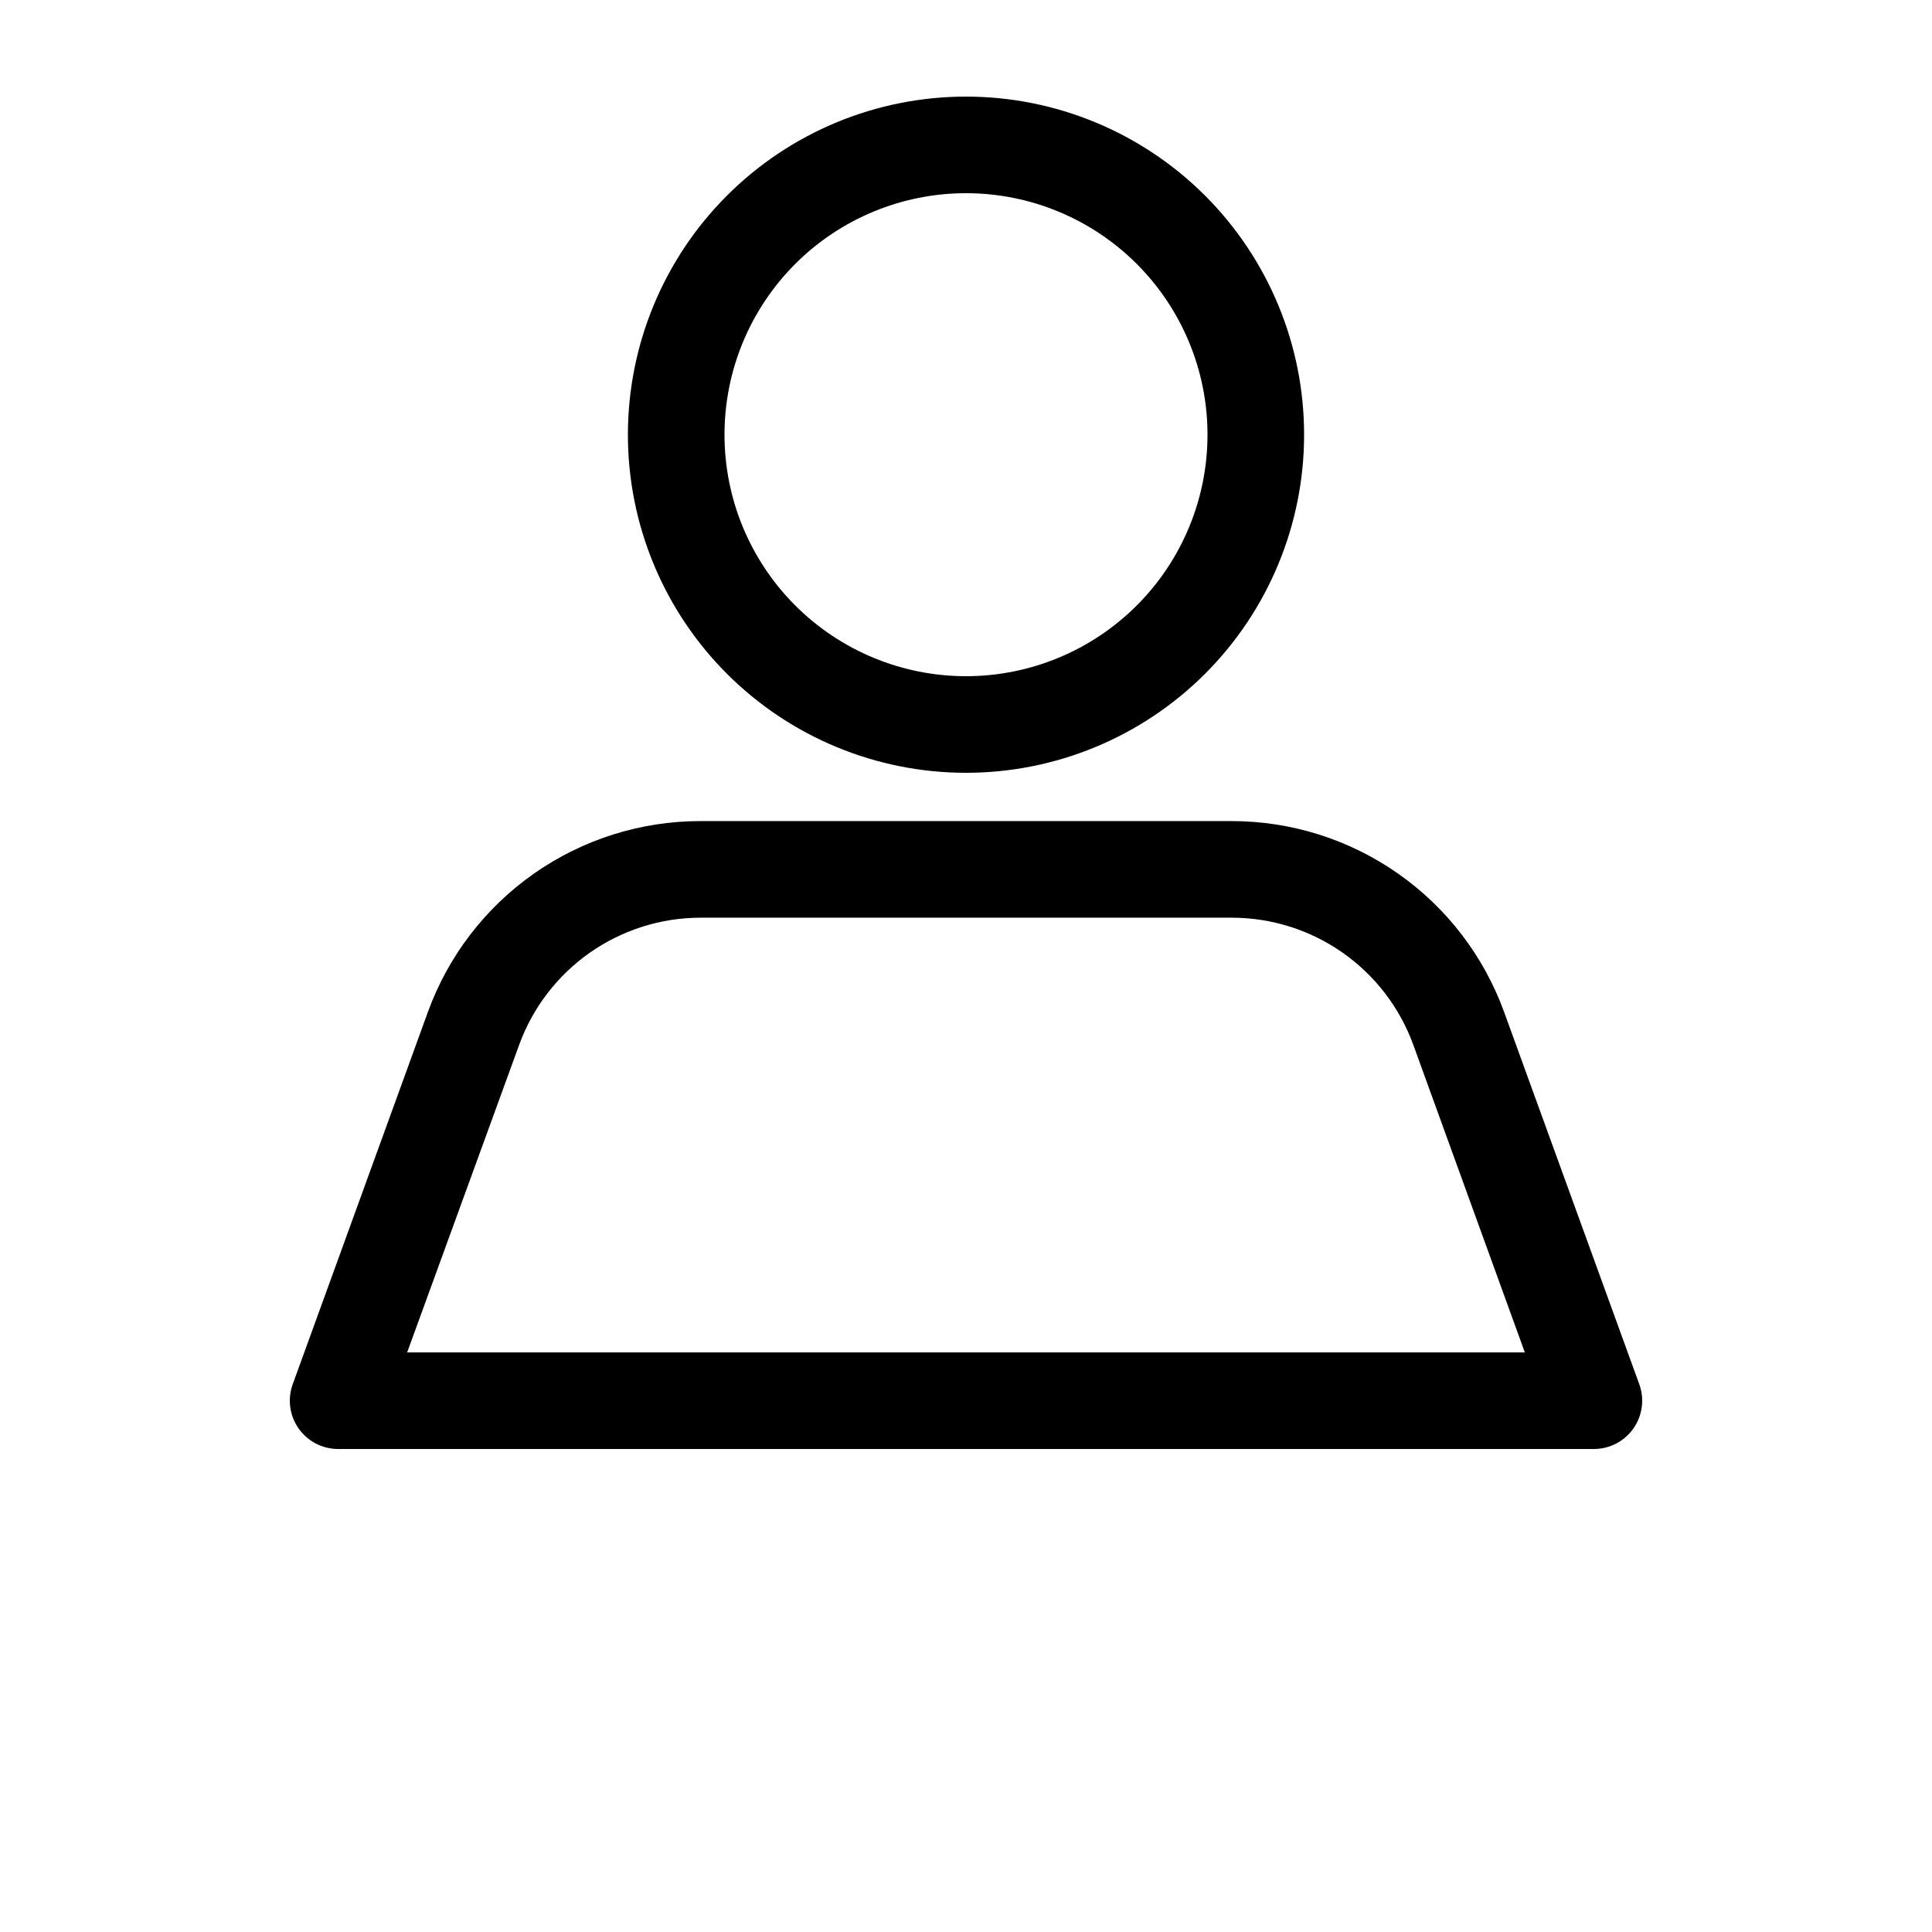 <?xml version="1.0" encoding="UTF-8"?>
<svg width="700pt" height="700pt" version="1.1" viewBox="0 0 700 700" xmlns="http://www.w3.org/2000/svg">
 <path d="m350 280c32.488 0 63.648-12.906 86.621-35.879s35.879-54.133 35.879-86.621-12.906-63.648-35.879-86.621-54.133-35.879-86.621-35.879-63.648 12.906-86.621 35.879-35.879 54.133-35.879 86.621 12.906 63.648 35.879 86.621 54.133 35.879 86.621 35.879zm0-210c23.207 0 45.461 9.219 61.871 25.629s25.629 38.664 25.629 61.871-9.219 45.461-25.629 61.871-38.664 25.629-61.871 25.629-45.461-9.219-61.871-25.629-25.629-38.664-25.629-61.871 9.219-45.461 25.629-61.871 38.664-25.629 61.871-25.629zm243.95 431.55-49-134.93c-7.363-20.262-20.789-37.762-38.445-50.129-17.66-12.367-38.695-19-60.254-18.996h-192.5c-21.559-0.004-42.594 6.629-60.254 18.996-17.656 12.367-31.082 29.867-38.445 50.129l-49 134.93c-1.938 5.359-1.145 11.332 2.129 16 3.277 4.668 8.617 7.445 14.32 7.449h455c5.703-0.004 11.043-2.781 14.32-7.449 3.273-4.668 4.066-10.641 2.129-16zm-446.43-11.551 40.602-111.48c4.91-13.465 13.836-25.102 25.574-33.332 11.734-8.234 25.715-12.664 40.051-12.691h192.5c14.363-0.008 28.383 4.406 40.156 12.641 11.77 8.23 20.723 19.887 25.645 33.383l40.426 111.48z"/>
</svg>
